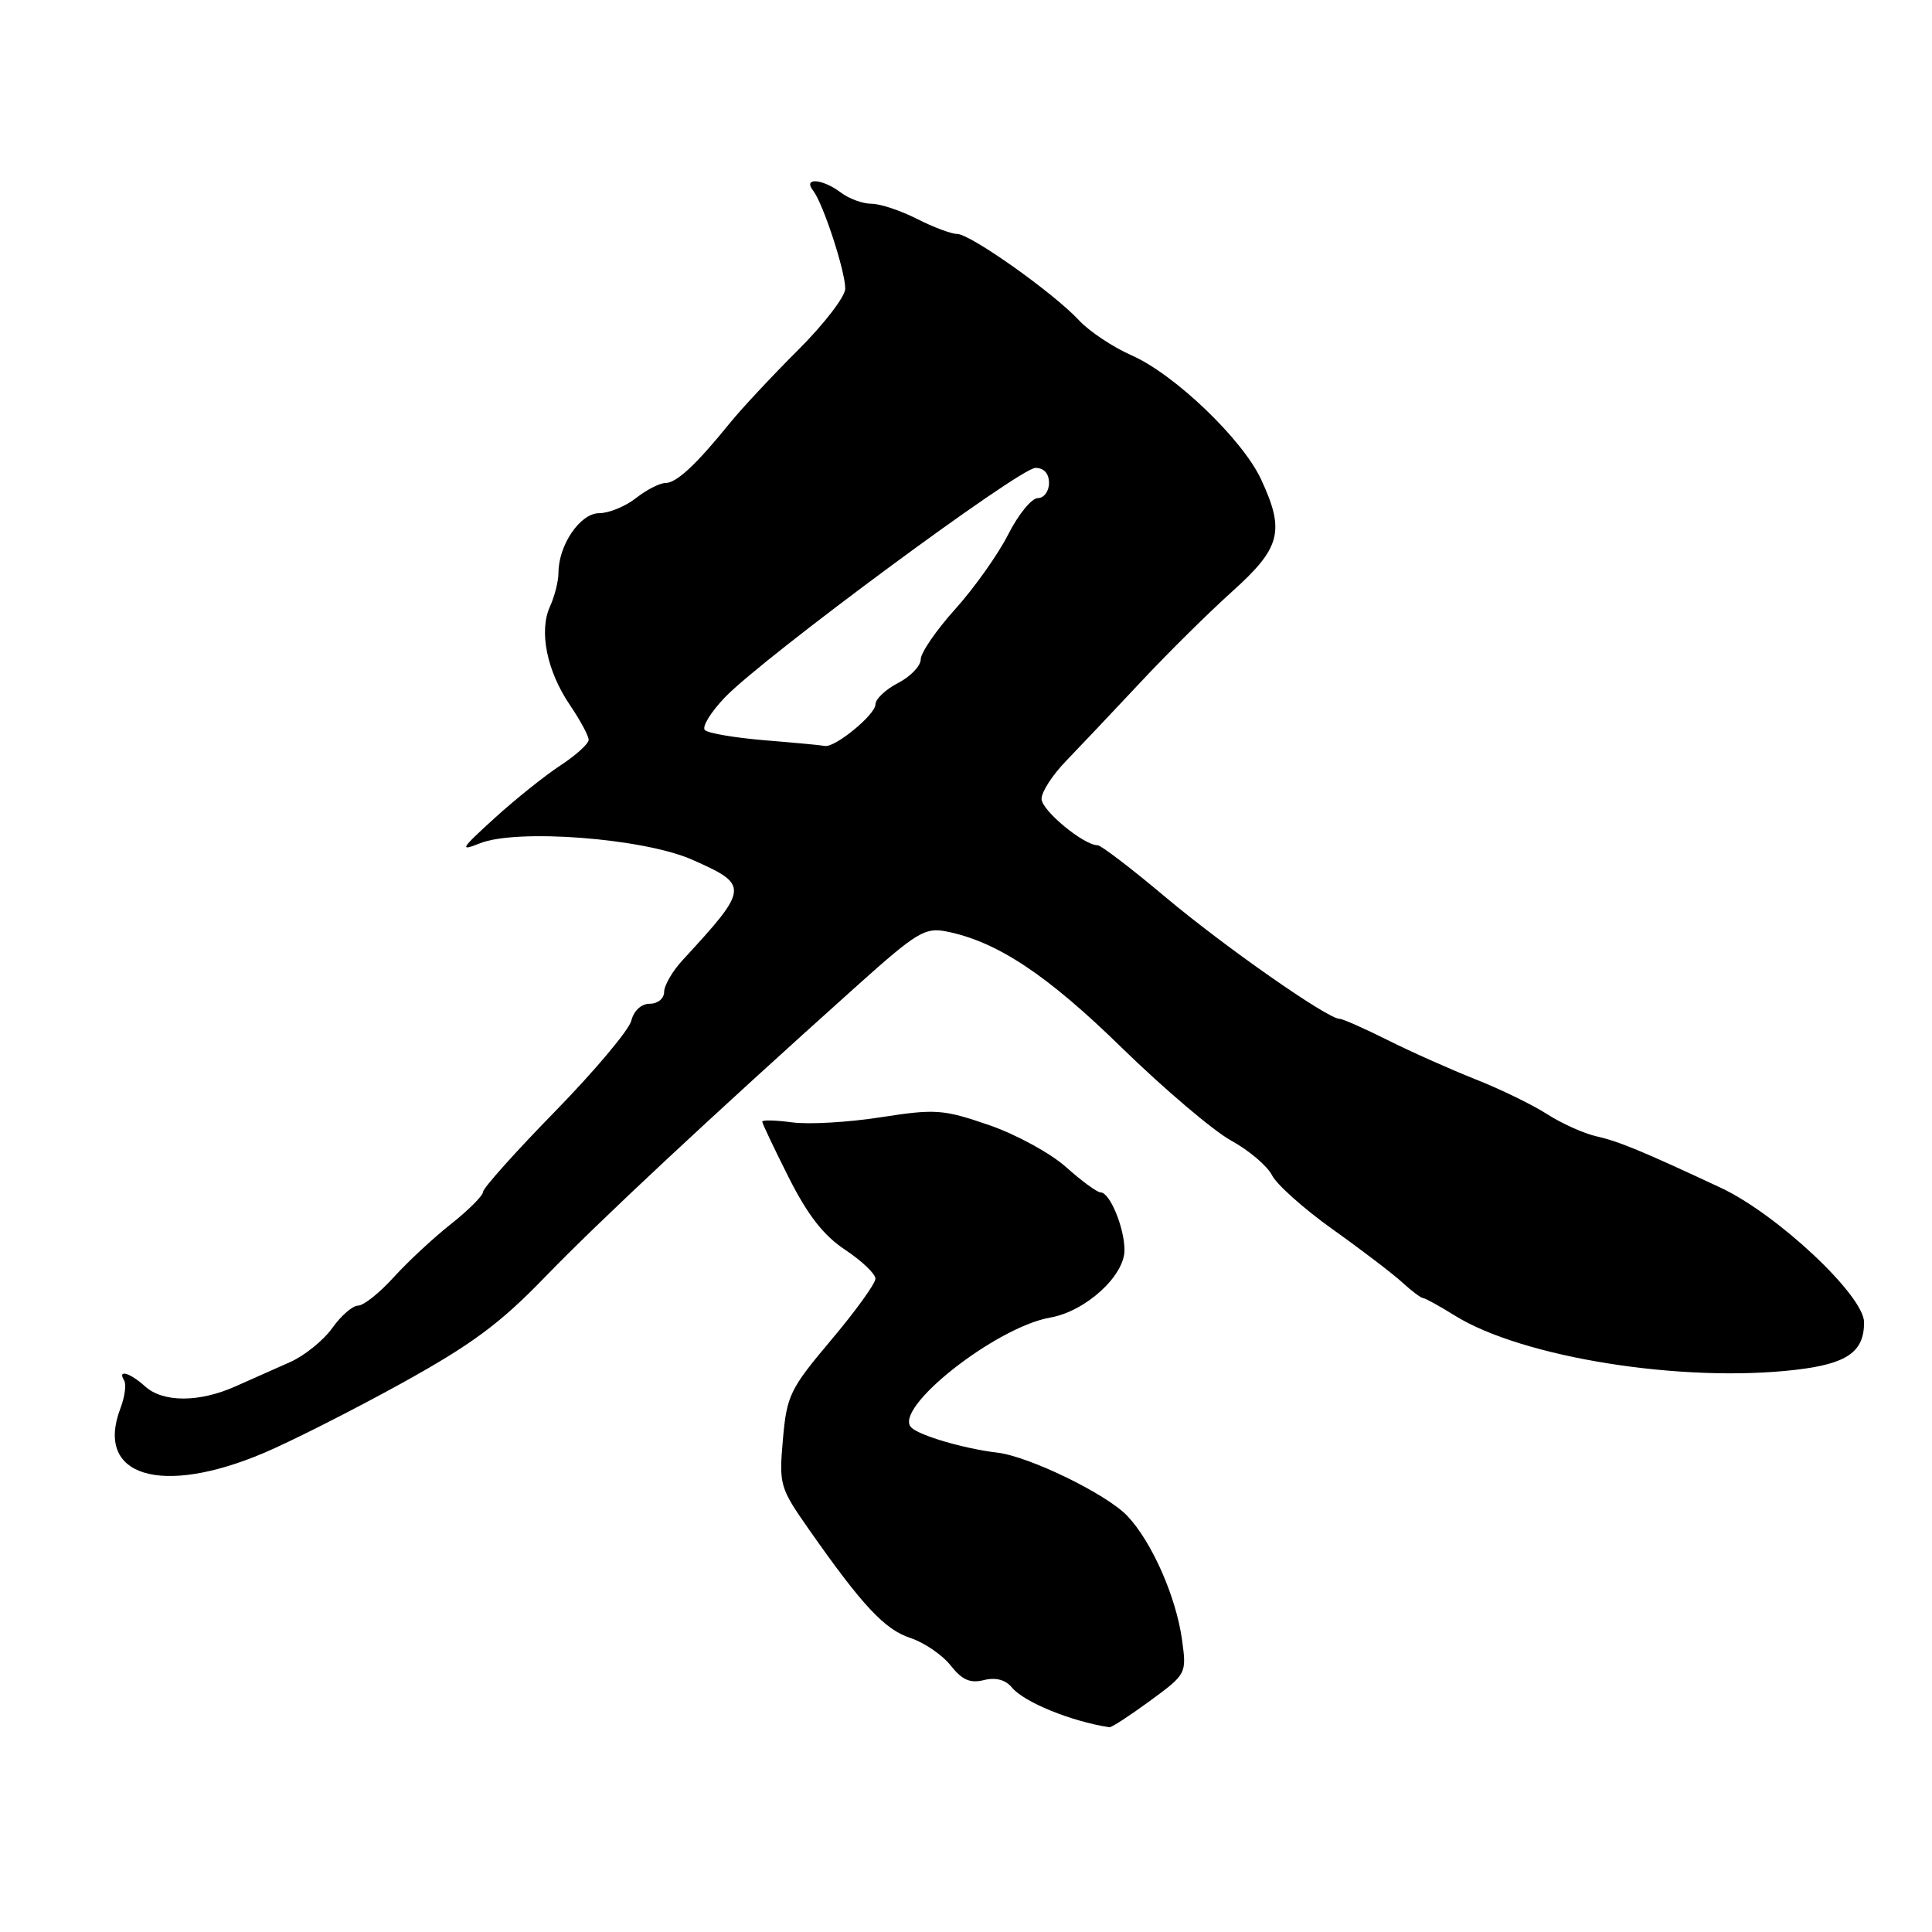 <?xml version="1.0" encoding="UTF-8" standalone="no"?>
<!DOCTYPE svg PUBLIC "-//W3C//DTD SVG 1.1//EN" "http://www.w3.org/Graphics/SVG/1.1/DTD/svg11.dtd" >
<svg xmlns="http://www.w3.org/2000/svg" xmlns:xlink="http://www.w3.org/1999/xlink" version="1.1" viewBox="0 0 256 256">
 <g >
 <path fill="currentColor"
d=" M 152.37 225.38 C 157.21 221.83 157.24 221.77 156.63 217.31 C 155.84 211.56 152.60 204.24 149.35 200.84 C 146.57 197.94 136.34 192.97 132.14 192.48 C 127.78 191.97 121.82 190.22 120.75 189.15 C 118.25 186.65 131.92 175.85 139.18 174.58 C 143.84 173.76 149.00 169.07 149.00 165.65 C 149.00 162.69 147.06 158.00 145.84 158.00 C 145.38 158.00 143.32 156.49 141.25 154.64 C 139.19 152.80 134.58 150.28 131.00 149.06 C 124.97 146.99 123.95 146.92 116.72 148.04 C 112.44 148.71 107.15 149.02 104.97 148.72 C 102.79 148.43 101.00 148.38 101.00 148.62 C 101.00 148.86 102.58 152.18 104.51 156.02 C 107.03 161.02 109.14 163.73 112.01 165.62 C 114.20 167.08 116.00 168.79 116.00 169.43 C 116.00 170.08 113.36 173.73 110.14 177.55 C 104.67 184.04 104.25 184.91 103.74 190.72 C 103.21 196.74 103.33 197.14 107.17 202.63 C 114.26 212.75 117.22 215.92 120.63 217.04 C 122.47 217.65 124.87 219.29 125.97 220.69 C 127.48 222.60 128.55 223.08 130.37 222.62 C 131.94 222.23 133.23 222.57 134.09 223.61 C 135.70 225.55 141.92 228.09 147.00 228.87 C 147.28 228.92 149.69 227.34 152.37 225.38 Z  M 35.00 192.51 C 38.58 190.99 46.74 186.86 53.14 183.33 C 62.50 178.16 66.24 175.40 72.23 169.20 C 79.28 161.91 94.02 148.14 113.52 130.65 C 121.45 123.54 122.56 122.86 125.38 123.42 C 132.08 124.74 138.72 129.13 148.64 138.83 C 154.22 144.27 160.73 149.80 163.11 151.12 C 165.50 152.43 167.94 154.51 168.55 155.73 C 169.16 156.95 172.77 160.17 176.58 162.89 C 180.39 165.60 184.53 168.76 185.79 169.91 C 187.04 171.06 188.29 172.00 188.56 172.00 C 188.82 172.00 190.72 173.04 192.77 174.32 C 201.71 179.88 222.88 183.26 237.91 181.51 C 244.74 180.72 247.00 179.15 247.00 175.22 C 247.00 171.68 235.50 160.89 228.00 157.38 C 217.58 152.51 214.49 151.23 211.50 150.56 C 209.85 150.18 206.93 148.87 205.00 147.63 C 203.07 146.39 198.80 144.31 195.50 143.01 C 192.20 141.70 186.97 139.37 183.88 137.82 C 180.78 136.27 177.91 135.00 177.49 135.00 C 175.92 135.00 162.21 125.41 154.38 118.83 C 149.91 115.07 145.89 112.00 145.44 112.00 C 143.60 112.00 138.01 107.38 138.01 105.85 C 138.00 104.94 139.46 102.69 141.25 100.84 C 143.04 98.99 147.44 94.33 151.04 90.49 C 154.63 86.64 160.14 81.19 163.29 78.36 C 169.72 72.58 170.29 70.36 167.09 63.50 C 164.63 58.21 155.63 49.59 149.97 47.10 C 147.48 46.00 144.33 43.91 142.97 42.44 C 139.61 38.82 128.58 31.00 126.83 31.00 C 126.06 31.00 123.66 30.10 121.50 29.00 C 119.34 27.90 116.63 27.00 115.48 27.00 C 114.33 27.00 112.51 26.34 111.44 25.53 C 108.98 23.67 106.34 23.47 107.74 25.25 C 109.06 26.94 112.00 35.90 112.00 38.25 C 112.00 39.29 109.19 42.95 105.75 46.38 C 102.31 49.81 98.25 54.16 96.71 56.06 C 92.25 61.57 89.64 64.00 88.18 64.00 C 87.43 64.00 85.67 64.90 84.27 66.00 C 82.87 67.10 80.68 68.00 79.39 68.00 C 76.88 68.00 74.00 72.22 74.00 75.90 C 74.00 77.00 73.49 79.02 72.87 80.38 C 71.39 83.64 72.46 88.93 75.53 93.44 C 76.89 95.45 78.00 97.51 78.00 98.03 C 78.00 98.55 76.31 100.08 74.25 101.43 C 72.19 102.78 68.25 105.93 65.50 108.44 C 61.03 112.50 60.83 112.85 63.60 111.74 C 68.51 109.78 85.25 111.07 91.68 113.90 C 99.32 117.27 99.28 117.64 90.48 127.19 C 89.11 128.66 88.00 130.58 88.00 131.44 C 88.00 132.30 87.16 133.00 86.11 133.00 C 84.98 133.00 83.99 133.91 83.65 135.25 C 83.34 136.49 78.79 141.90 73.54 147.28 C 68.29 152.65 64.00 157.45 64.00 157.94 C 64.00 158.43 62.10 160.33 59.78 162.17 C 57.46 164.00 54.03 167.19 52.16 169.25 C 50.30 171.31 48.18 173.00 47.45 173.00 C 46.73 173.00 45.18 174.34 44.02 175.98 C 42.85 177.62 40.34 179.64 38.45 180.48 C 36.55 181.32 33.31 182.76 31.25 183.68 C 26.43 185.85 21.60 185.86 19.22 183.70 C 17.21 181.88 15.51 181.40 16.45 182.92 C 16.76 183.42 16.54 185.09 15.95 186.63 C 12.54 195.61 21.31 198.32 35.00 192.51 Z  M 101.33 98.09 C 97.39 97.76 93.82 97.16 93.40 96.74 C 92.98 96.31 94.18 94.36 96.07 92.39 C 101.16 87.09 135.11 62.00 137.20 62.00 C 138.33 62.00 139.00 62.74 139.00 64.00 C 139.00 65.10 138.33 66.00 137.52 66.00 C 136.70 66.00 134.94 68.16 133.60 70.80 C 132.27 73.43 129.11 77.89 126.59 80.69 C 124.06 83.50 122.00 86.50 122.00 87.37 C 122.00 88.24 120.65 89.65 119.00 90.50 C 117.35 91.35 116.00 92.63 116.00 93.34 C 116.00 94.70 110.62 99.11 109.29 98.84 C 108.86 98.75 105.27 98.41 101.33 98.09 Z "/>
</g>
</svg>